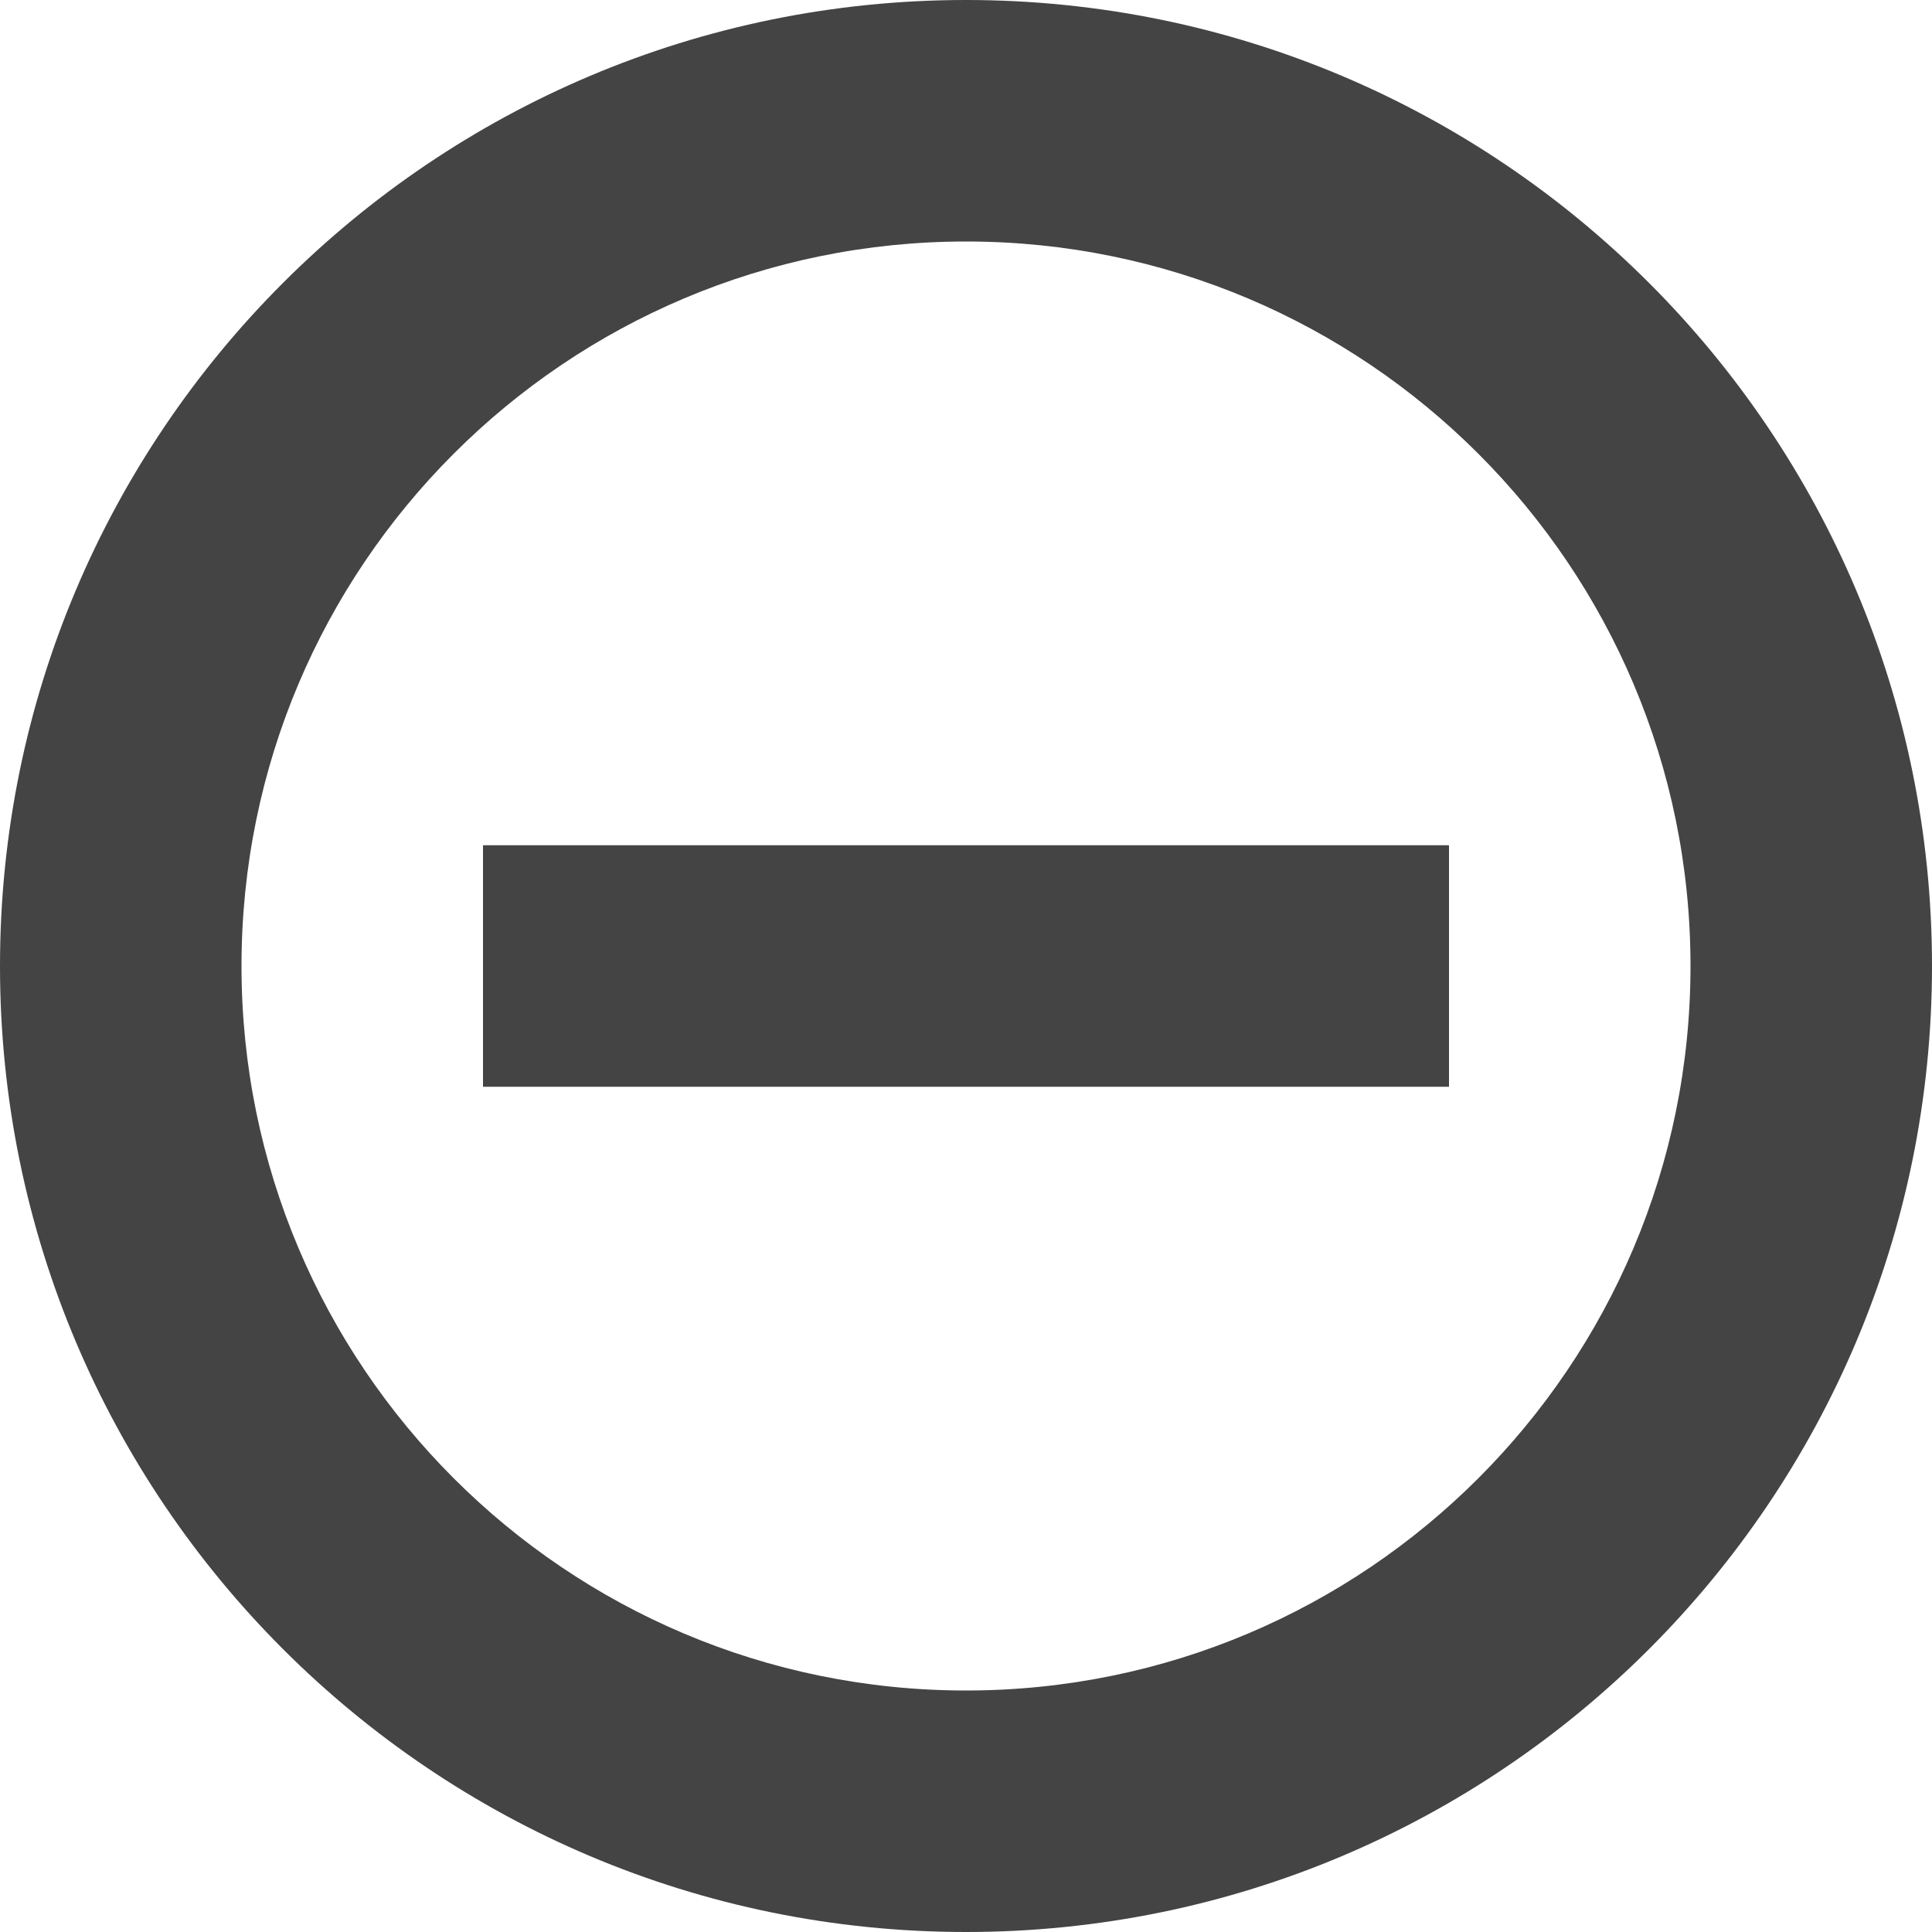 <?xml version="1.0" encoding="utf-8"?>
<!-- Generated by IcoMoon.io -->
<!DOCTYPE svg PUBLIC "-//W3C//DTD SVG 1.1//EN" "http://www.w3.org/Graphics/SVG/1.1/DTD/svg11.dtd">
<svg version="1.1" xmlns="http://www.w3.org/2000/svg" xmlns:xlink="http://www.w3.org/1999/xlink" width="32" height="32" viewBox="0 0 32 32">
<path fill="#444444" d="M16 0c-8.836 0-16 7.164-16 16s7.164 16 16 16c8.837 0 16-7.163 16-16 0-8.836-7.163-16-16-16zM16 28c-6.627 0-12-5.373-12-12s5.373-12 12-12c6.628 0 12 5.373 12 12s-5.372 12-12 12zM8 18h16v-4h-16v4z"></path>
</svg>
